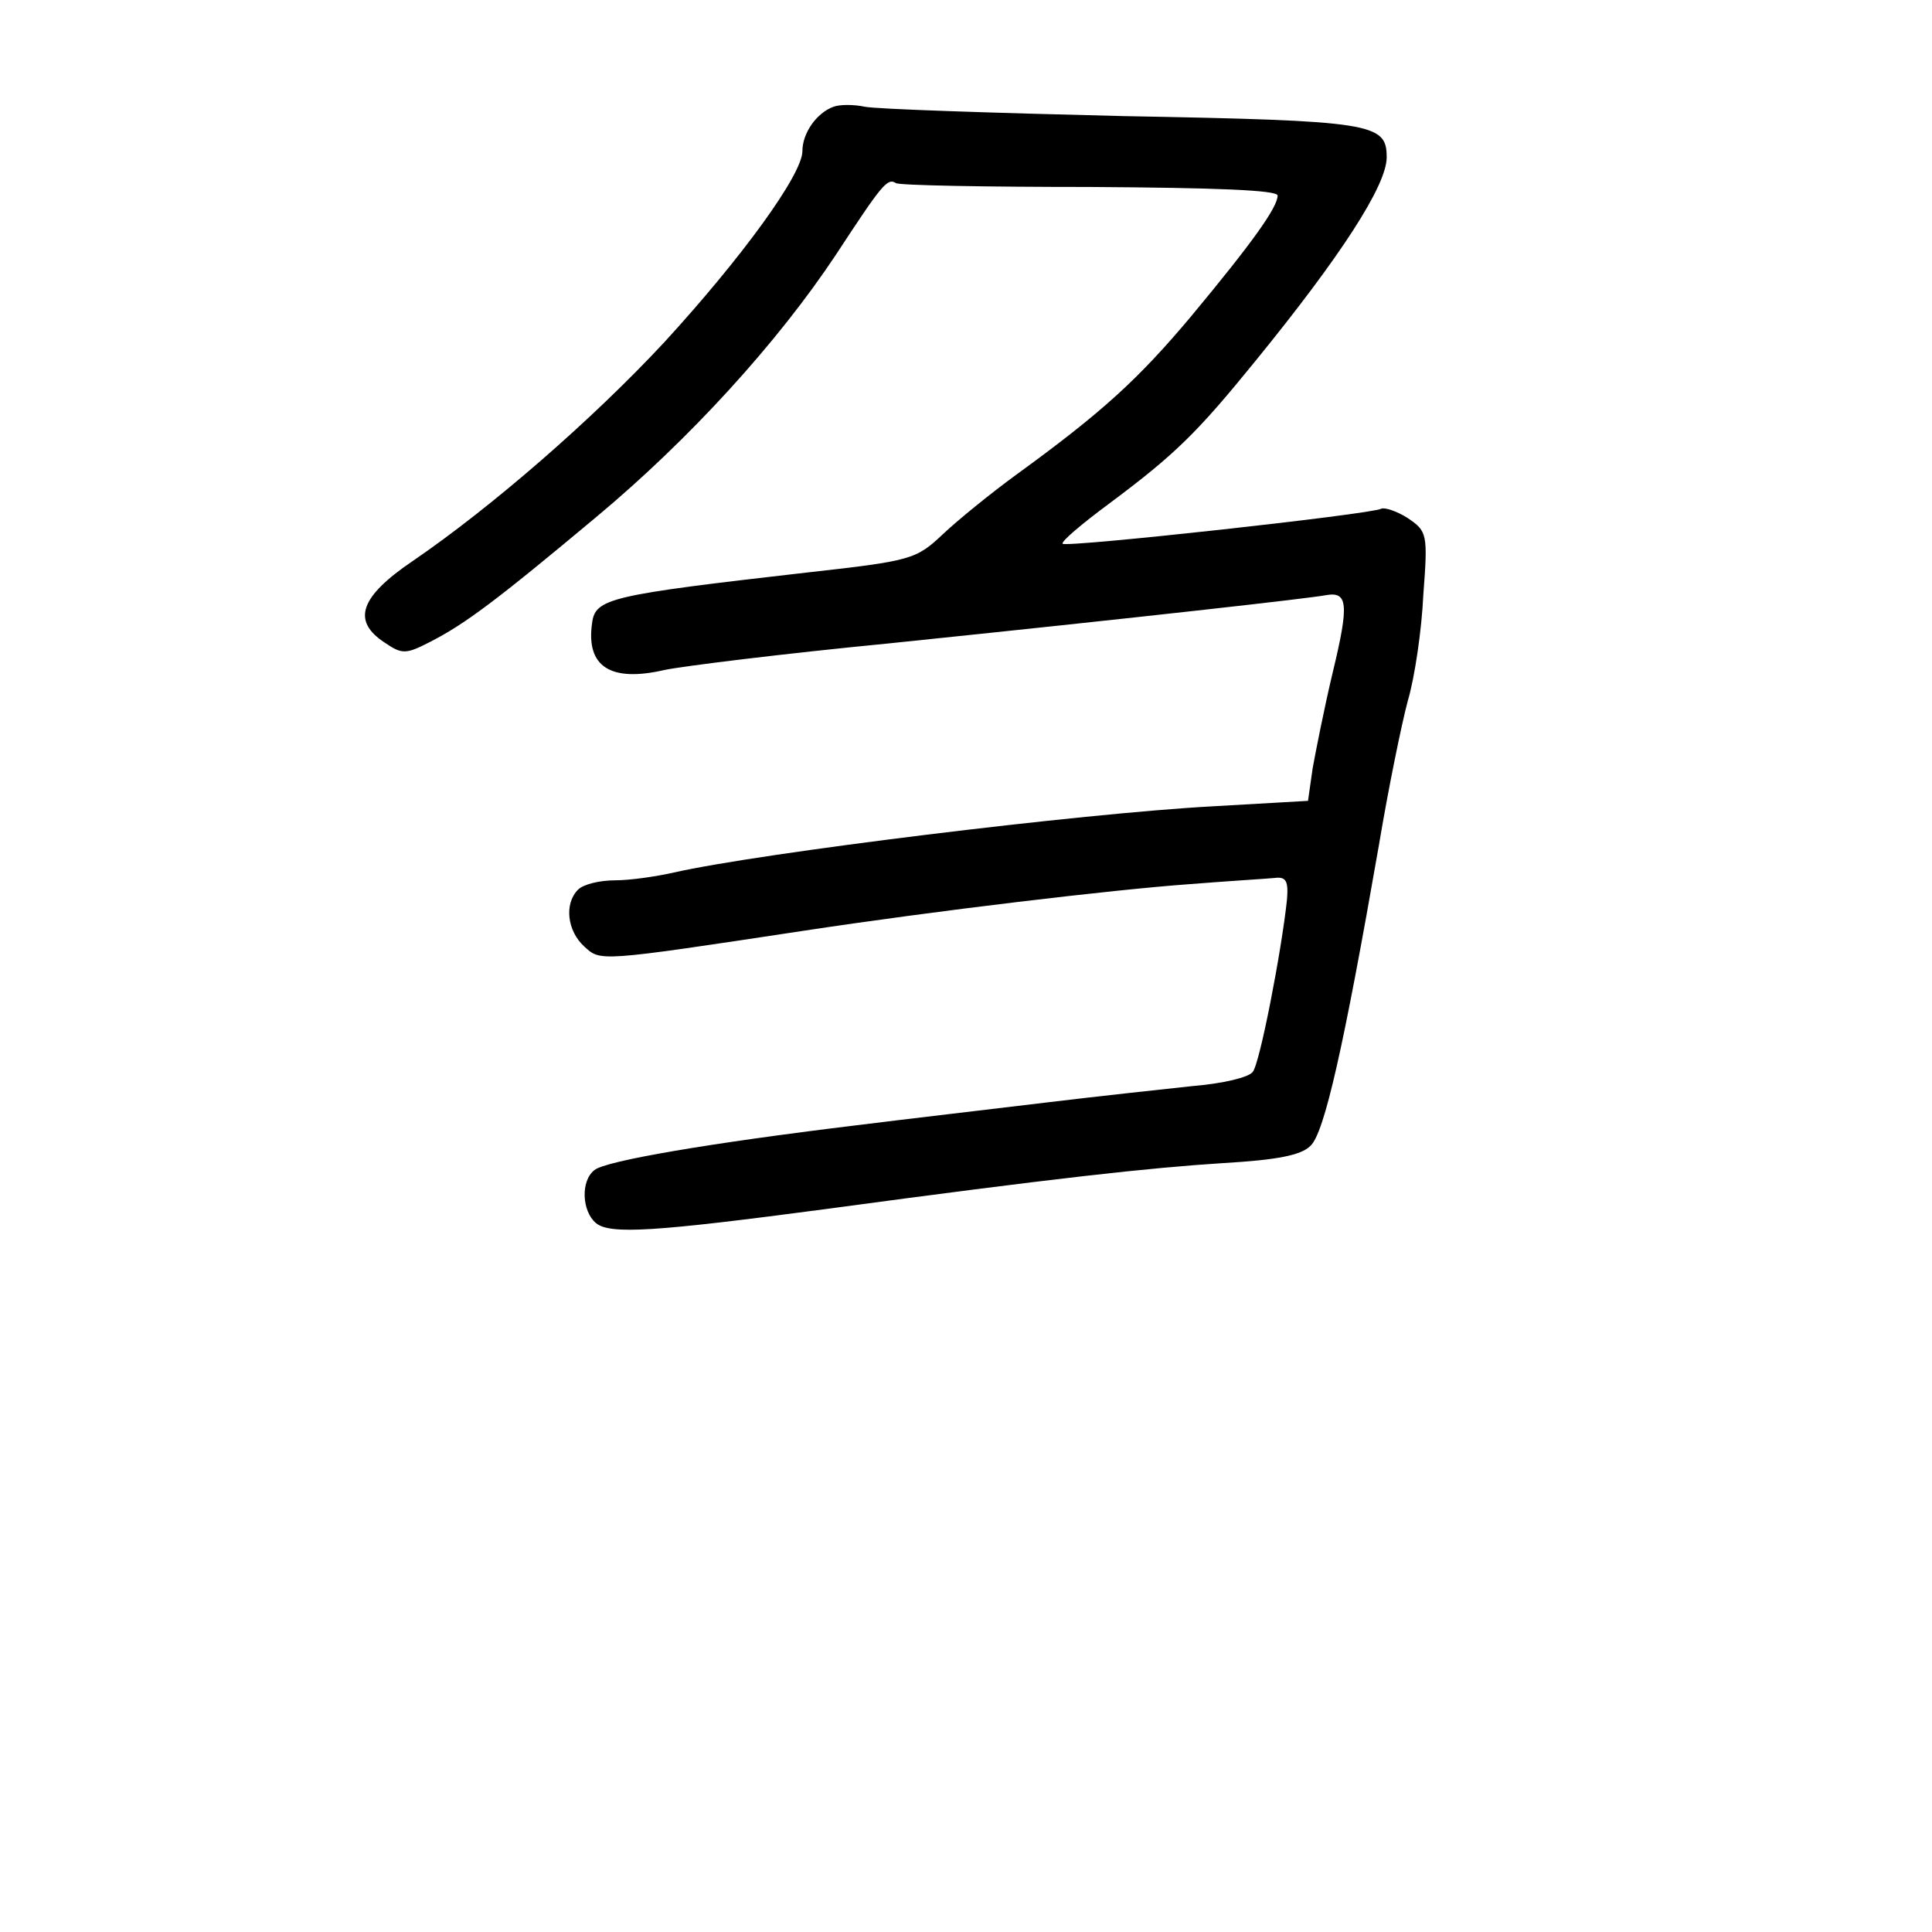 <?xml version="1.0" standalone="no"?>
<!DOCTYPE svg PUBLIC "-//W3C//DTD SVG 20010904//EN"
 "http://www.w3.org/TR/2001/REC-SVG-20010904/DTD/svg10.dtd">
<svg version="1.0" xmlns="http://www.w3.org/2000/svg"
 width="248pt" height="248pt" viewBox="0 0 248 248"
 preserveAspectRatio="xMidYMid meet">
<g transform="translate(0,248) scale(0.1,-0.1)"
fill="#000000" stroke="none">
<path d="M1070 2343 c-22 -8 -40 -34 -40 -57 0 -30 -78 -137 -177 -245 -92
-99 -222 -212 -323 -281 -68 -46 -79 -77 -36 -105 22 -15 27 -15 58 1 45 23
85 53 213 160 120 100 233 224 308 337 59 90 66 99 77 92 4 -3 116 -5 249 -5
161 -1 241 -4 241 -11 0 -15 -32 -60 -111 -155 -68 -81 -114 -123 -224 -203
-33 -24 -76 -59 -95 -77 -34 -32 -40 -34 -175 -49 -253 -29 -271 -33 -275 -65
-8 -56 24 -76 93 -60 24 5 153 21 287 34 329 34 541 58 562 62 28 5 30 -11 9
-98 -11 -46 -22 -102 -26 -124 l-6 -42 -122 -7 c-168 -9 -582 -60 -692 -85
-22 -5 -56 -10 -75 -10 -20 0 -41 -5 -48 -12 -18 -18 -14 -53 8 -73 21 -19 16
-20 280 20 171 26 399 53 496 60 50 4 100 7 110 8 15 2 18 -4 16 -28 -7 -66
-35 -211 -44 -221 -5 -7 -39 -15 -76 -18 -37 -4 -121 -13 -187 -21 -66 -8
-178 -21 -250 -30 -181 -22 -318 -45 -332 -57 -18 -14 -16 -53 2 -68 18 -15
76 -11 295 18 296 40 416 53 510 59 69 4 100 10 112 22 18 16 43 128 88 386
12 72 29 155 37 185 9 30 18 92 20 136 6 79 5 82 -20 99 -14 9 -30 14 -34 12
-11 -7 -404 -50 -409 -45 -2 3 24 25 59 51 86 64 114 92 188 183 110 135 169
226 169 262 0 44 -17 47 -339 53 -168 4 -317 9 -331 12 -14 3 -32 3 -40 0z"/>
</g>
</svg>
